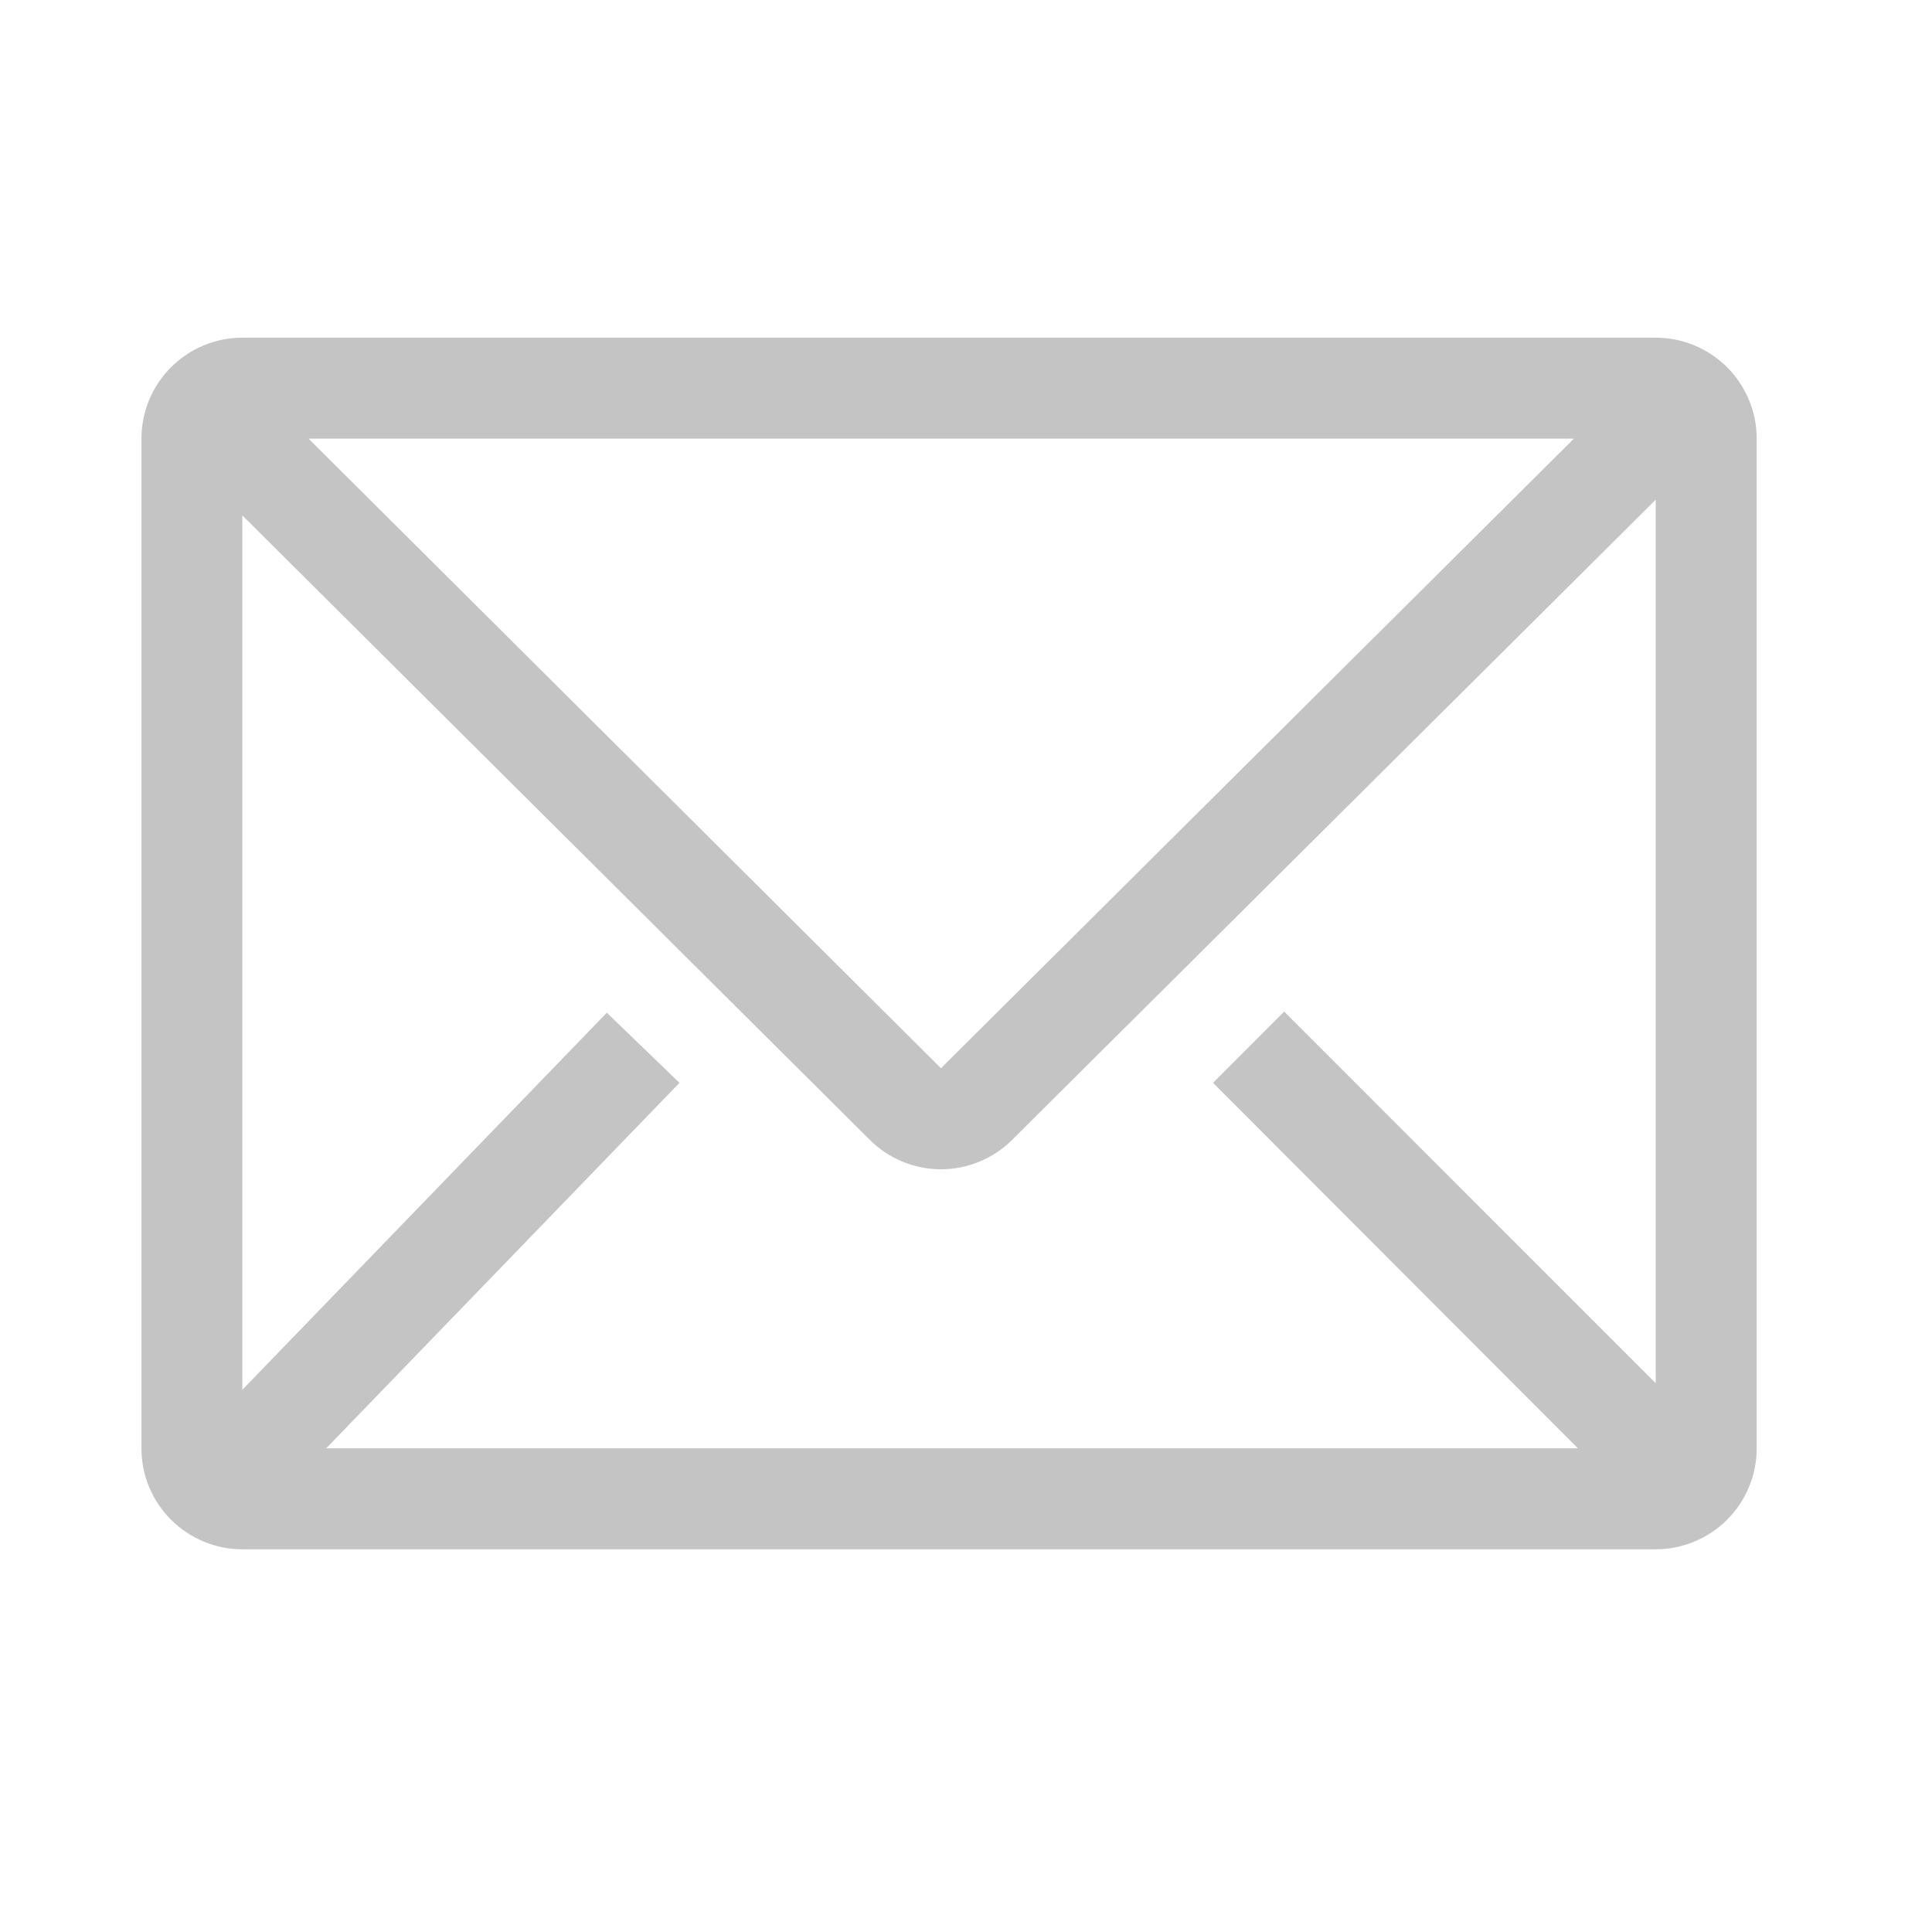 <svg width="23" height="23" viewBox="0 0 23 23" fill="none" xmlns="http://www.w3.org/2000/svg">
<path d="M19.711 4.02H2.885C2.567 4.02 2.261 4.147 2.036 4.372C1.81 4.598 1.684 4.903 1.684 5.222V17.242C1.684 17.561 1.81 17.867 2.036 18.092C2.261 18.317 2.567 18.444 2.885 18.444H19.711C20.029 18.444 20.335 18.317 20.561 18.092C20.786 17.867 20.913 17.561 20.913 17.242V5.222C20.913 4.903 20.786 4.598 20.561 4.372C20.335 4.147 20.029 4.02 19.711 4.02V4.02ZM18.785 17.242H3.883L8.089 12.891L7.224 12.056L2.885 16.545V6.136L10.355 13.57C10.58 13.794 10.884 13.92 11.202 13.92C11.519 13.92 11.824 13.794 12.049 13.57L19.711 5.949V16.467L15.288 12.043L14.441 12.891L18.785 17.242ZM3.673 5.222H18.737L11.202 12.717L3.673 5.222Z" fill="#C4C4C4"/>
</svg>
